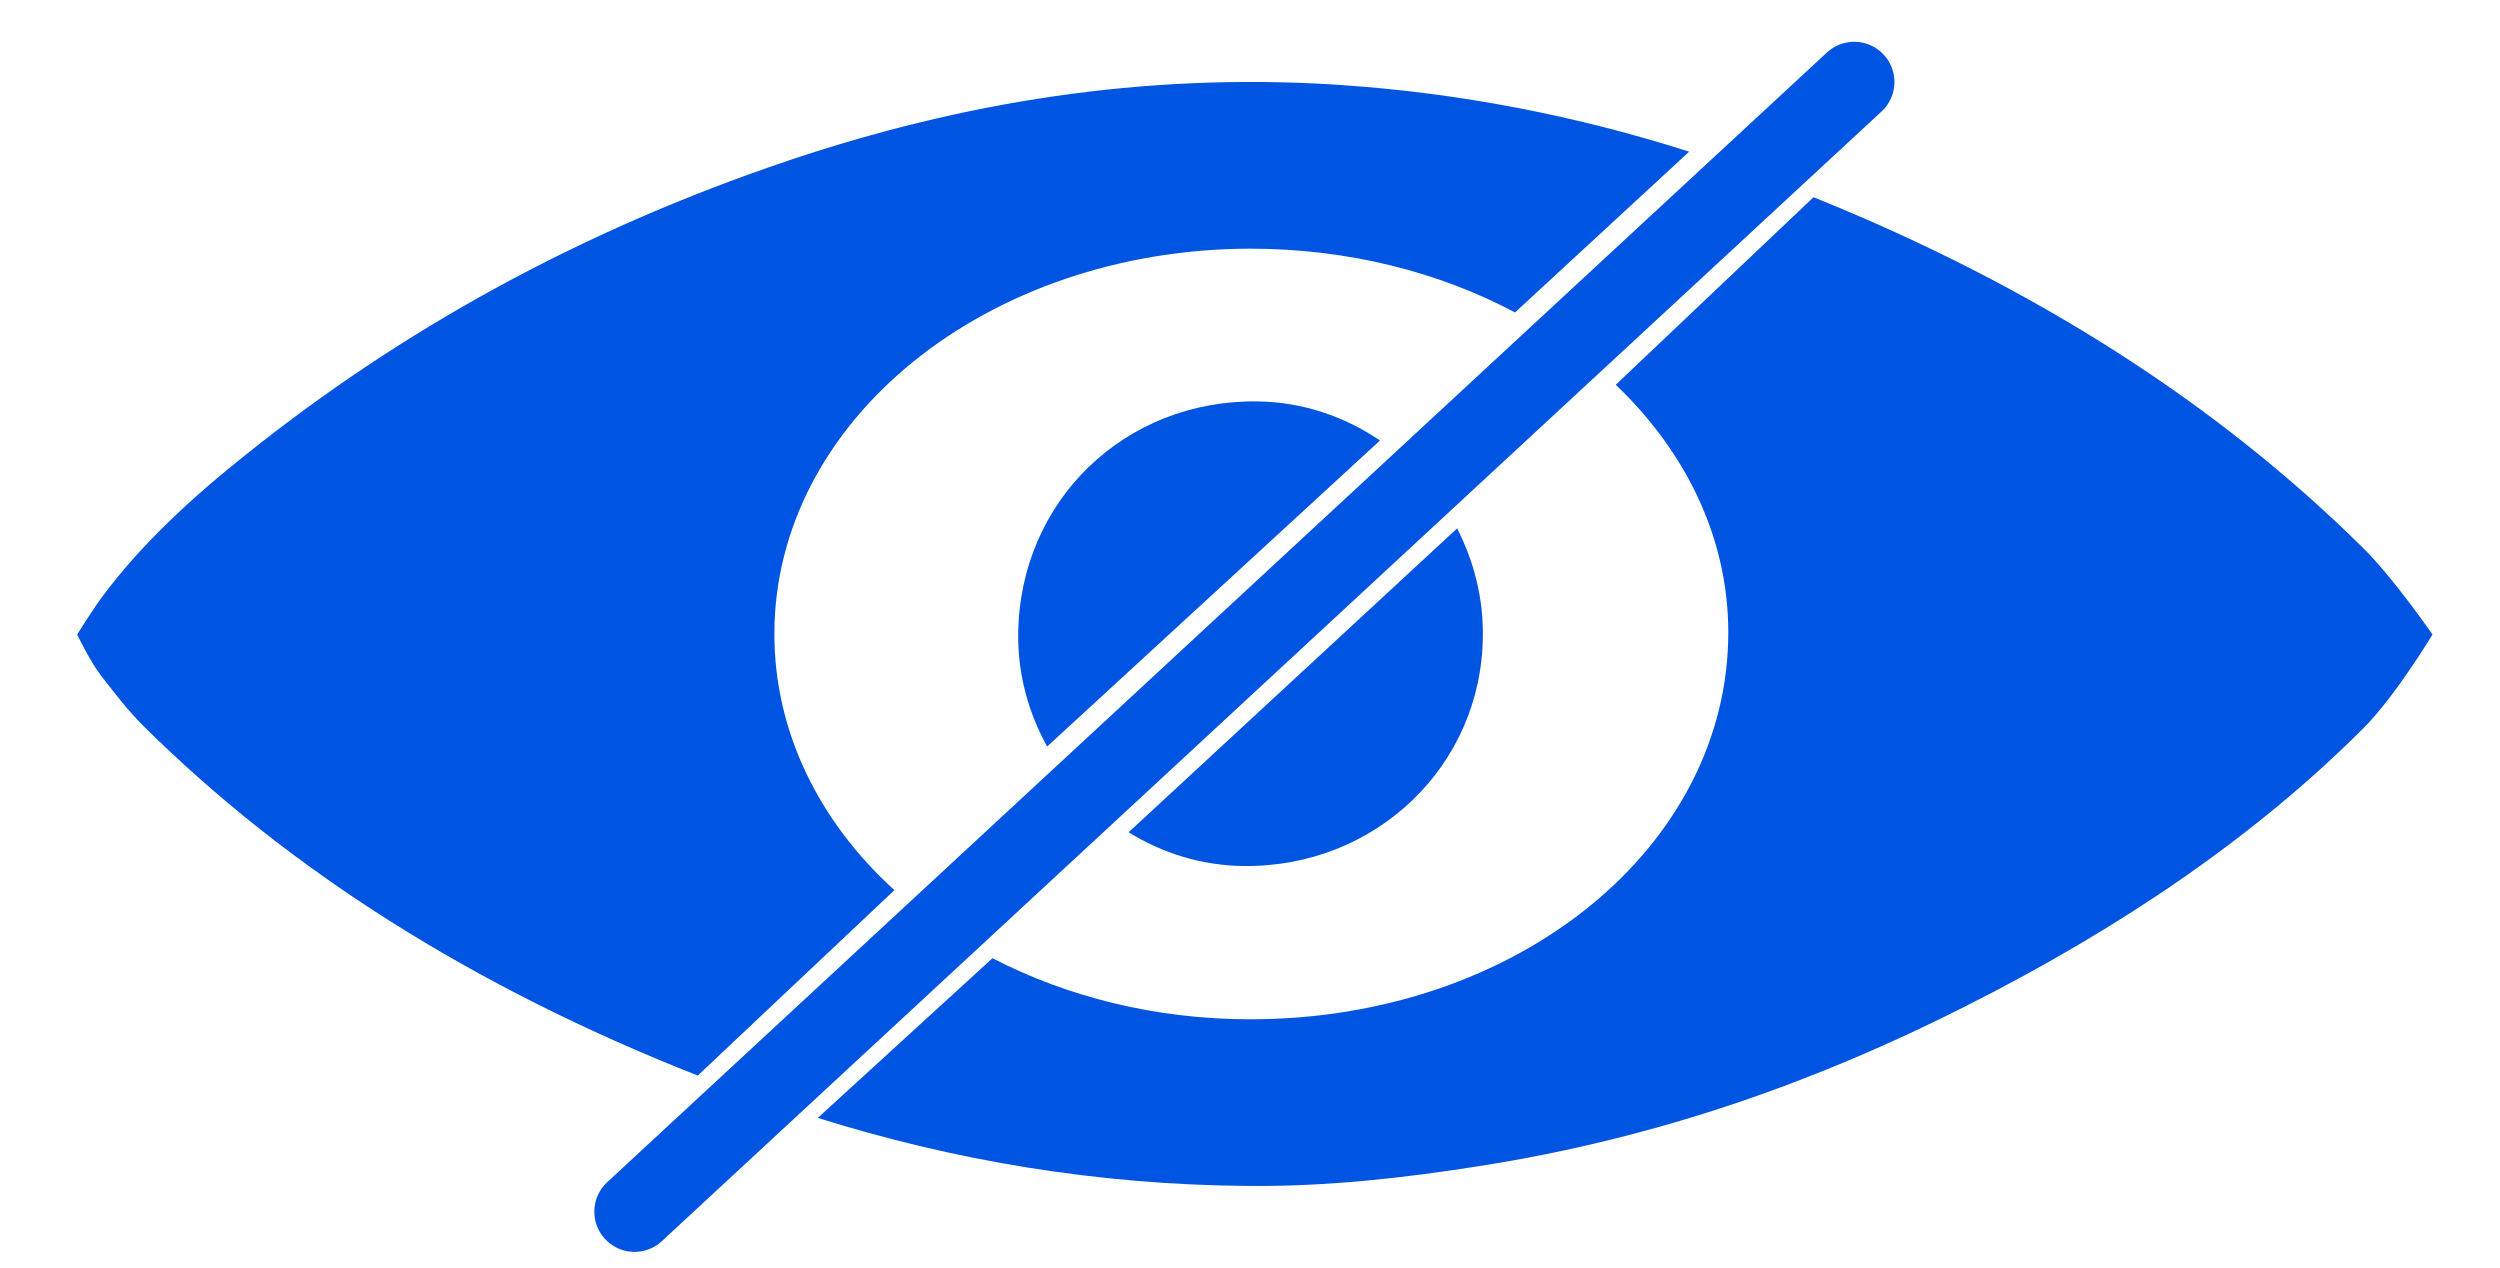<?xml version="1.0" encoding="utf-8"?>
<!-- Generator: Adobe Illustrator 23.0.1, SVG Export Plug-In . SVG Version: 6.00 Build 0)  -->
<svg version="1.1" id="Ebene_1" xmlns="http://www.w3.org/2000/svg" xmlns:xlink="http://www.w3.org/1999/xlink" x="0px" y="0px"
	 viewBox="0 0 466.5 236.7" xml:space="preserve">
<path fill="#0054E2" d="M210.6,155.3c6.3,3.9,13.6,6.2,21.4,6.3c24.7,0.3,44.5-18.7,44.7-42.9c0.1-7.2-1.7-14-4.8-20.1L210.6,155.3z"/>
<path fill="#0054E2" d="M257.5,82.2c-6.6-4.5-14.5-7.2-22.9-7.3c-24.8-0.3-44.3,18.6-44.6,43.3c-0.1,7.6,1.9,14.8,5.4,21.1L257.5,82.2z
	"/>
<path fill="#0054E2" d="M166.9,166.1c-14-12.7-22.4-29.5-22.4-47.8c0-39.8,39.6-71.8,88.8-71.9c18.3,0,35.3,4.4,49.4,11.9l32.5-30
	c-20.7-6.6-42.7-11-65.9-12.5c-36.3-2.3-70.1,3.4-102,14.1C107.5,43.3,74.5,62,46.3,84.5c-10.6,8.4-20.2,17.3-27.4,27.1
	c-1.7,2.3-4.5,6.8-4.5,6.8s2.4,5,4.4,7.6c2.5,3.2,4.9,6.4,7.9,9.4c27.1,26.9,61.6,48.8,103.5,65.3L166.9,166.1z M152.6,208.6
	c25.2,7.9,51.9,12.5,80.5,12.7c0.1,0.3,0.1-0.3,0.2,0c14.7,0.1,28.7-1.5,42.7-3.7c33.9-5.3,63.7-16.1,91.1-30
	C396,173,420.9,156,441,135.9c6-6,12.9-17.5,12.9-17.5s-7.3-10.6-13-16.2c-27.1-26.8-61.1-48.7-102.5-65.4l-36.9,35
	c13.1,12.5,21,28.6,21,46.2c0,40.2-39.5,72.2-89.2,72.2c-17.7,0-34.2-4.2-48.1-11.4L152.6,208.6z"/>
<line fill="none" stroke="#0054E2" stroke-width="15" stroke-linecap="round" stroke-miterlimit="10" x1="118.4" y1="226.1" x2="346" y2="15.3"/>
</svg>
